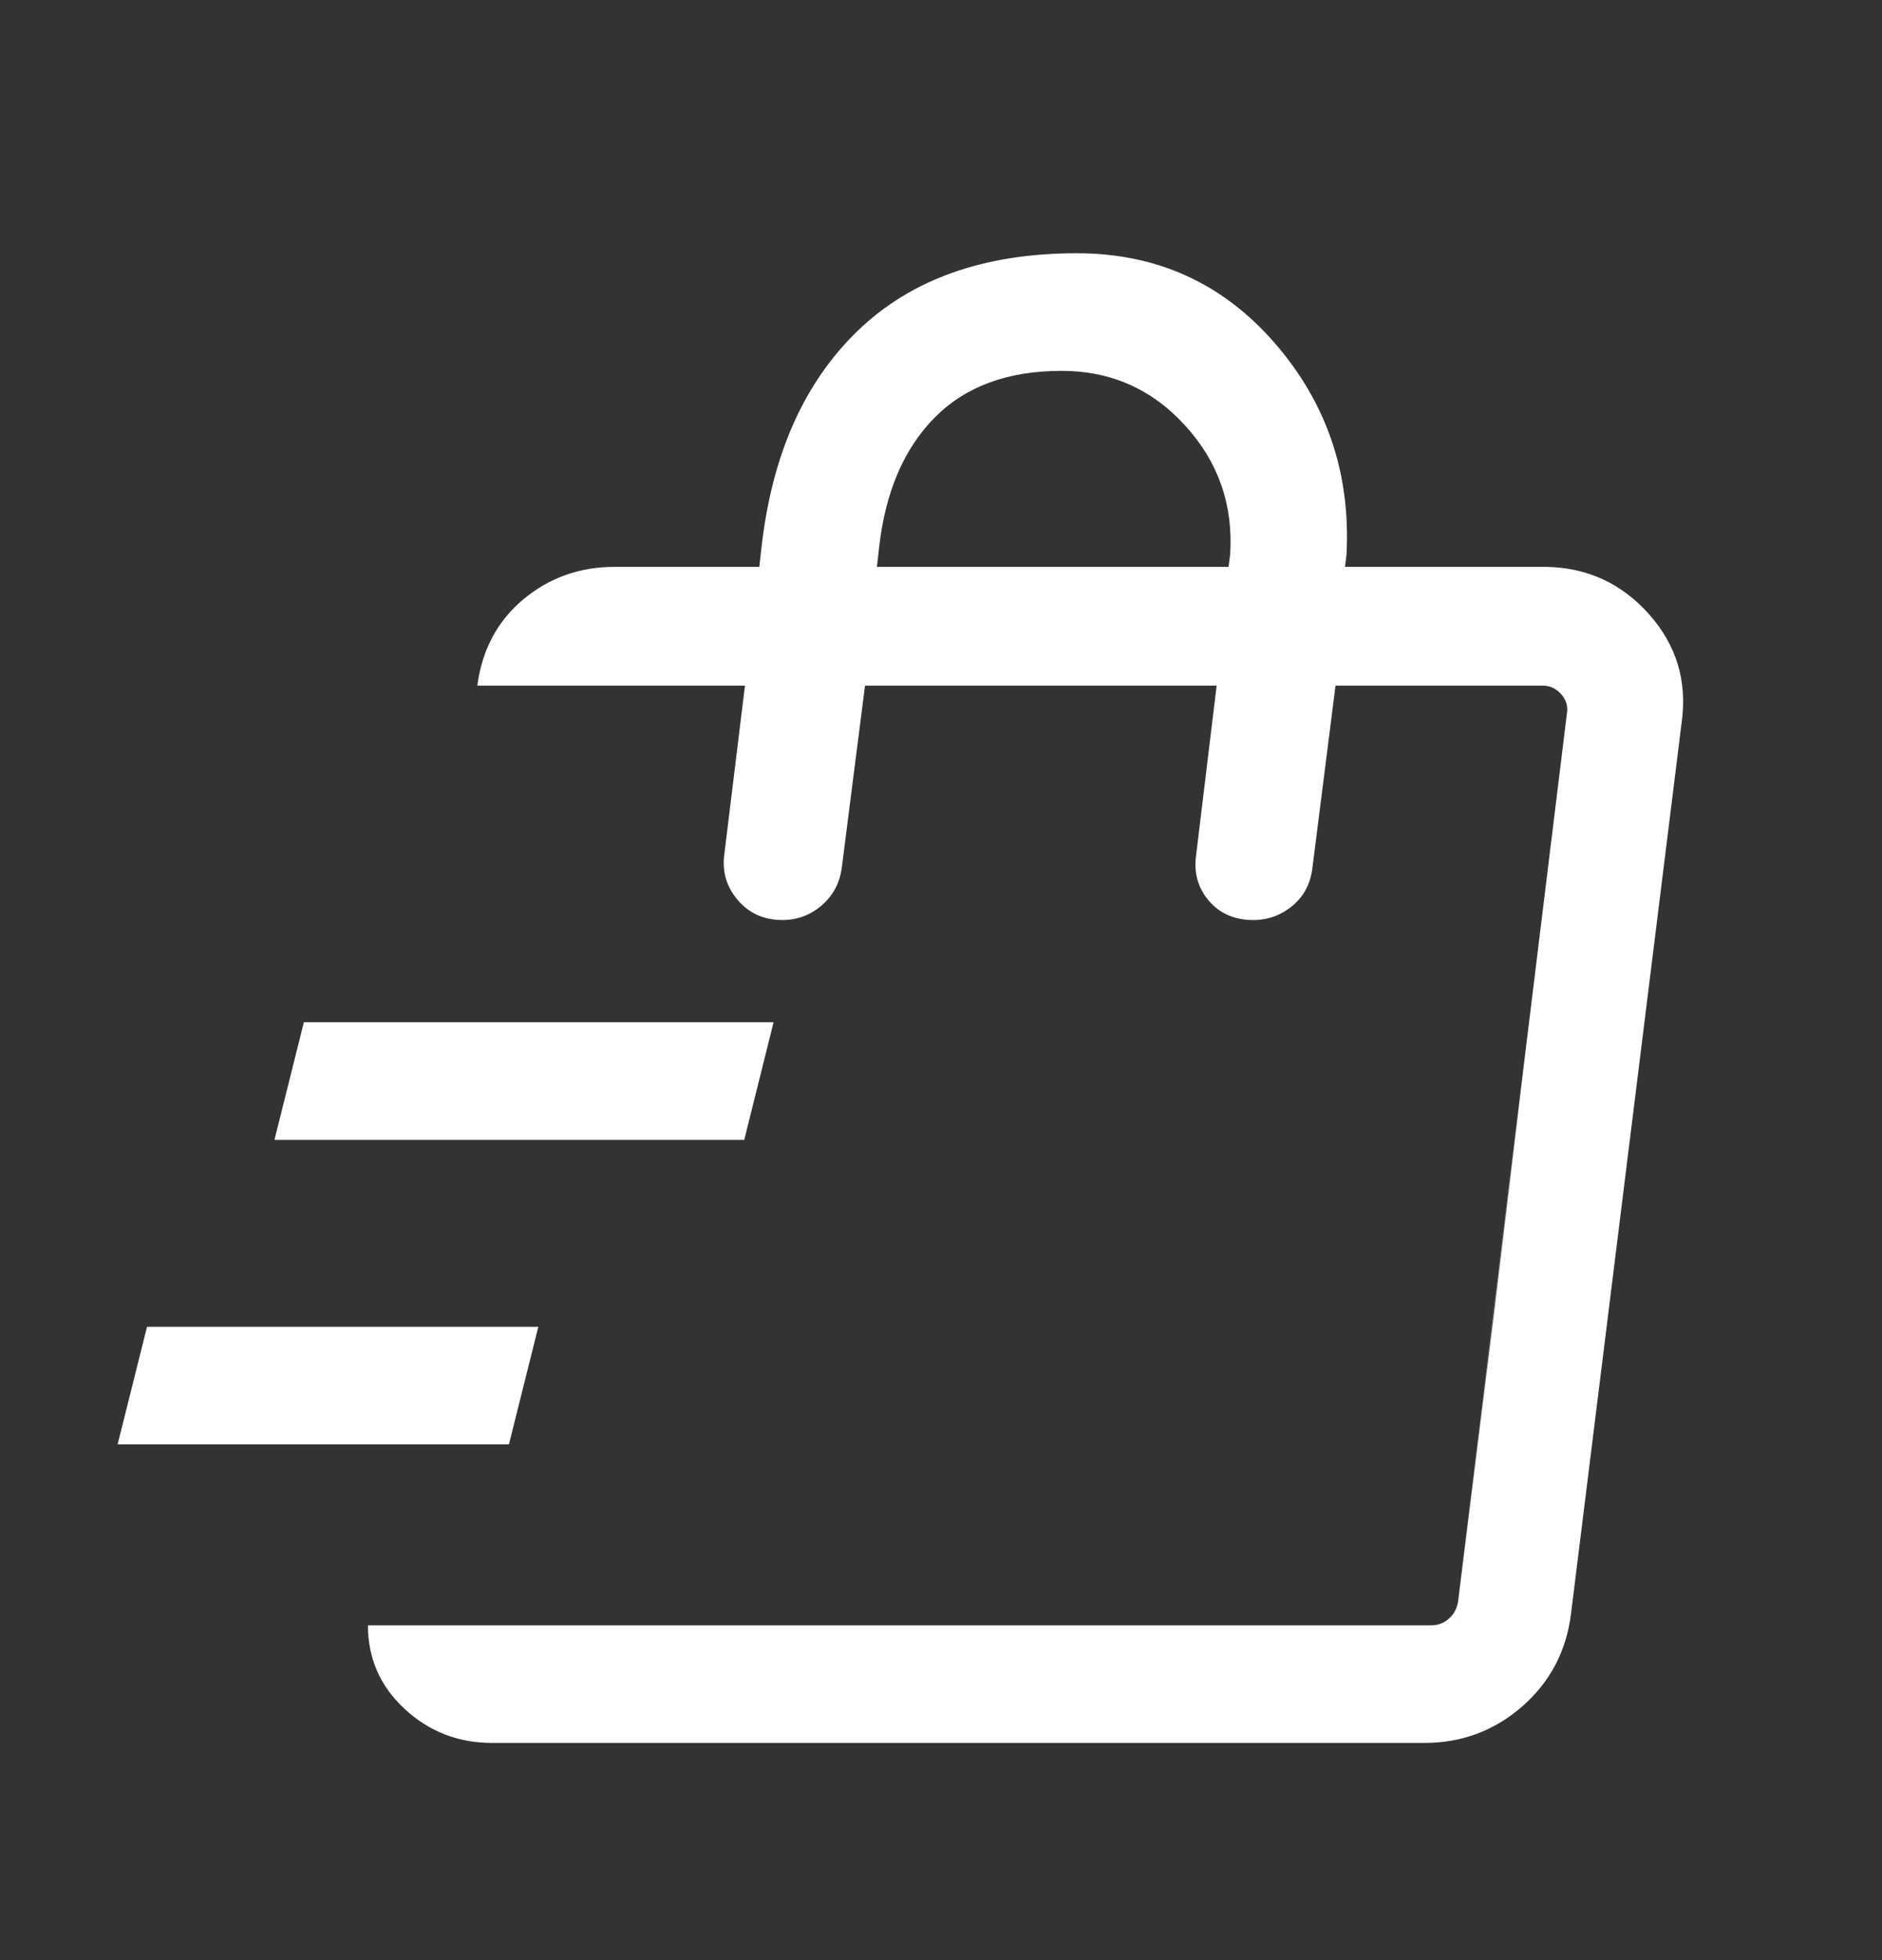 <svg width="24" height="25" viewBox="0 0 24 25" fill="none" xmlns="http://www.w3.org/2000/svg">
<rect x="0" y="0" width="24" height="25" fill="#333333" stroke="none"/>
<path d="M1.5 18.422L1.875 16.922H6.865L6.49 18.422H1.5ZM3.5 14.538L3.875 13.038H9.865L9.491 14.538H3.5ZM18.556 20.739L19.056 16.721L19.771 10.816L20.031 8.745L18.556 20.739ZM6.279 22.23C5.844 22.23 5.471 22.085 5.16 21.796C4.848 21.507 4.692 21.152 4.692 20.73H18.248C18.338 20.73 18.415 20.701 18.479 20.643C18.543 20.586 18.581 20.512 18.594 20.422L19.983 9.091C19.996 9.002 19.97 8.922 19.906 8.851C19.842 8.781 19.765 8.745 19.675 8.745H17.031L16.736 11.072C16.71 11.285 16.615 11.453 16.453 11.576C16.291 11.699 16.103 11.751 15.89 11.73C15.684 11.71 15.519 11.621 15.396 11.464C15.273 11.307 15.225 11.125 15.252 10.918L15.515 8.745H11.031L10.736 11.057C10.71 11.27 10.615 11.44 10.453 11.569C10.291 11.697 10.103 11.751 9.89 11.73C9.684 11.71 9.517 11.618 9.389 11.456C9.26 11.294 9.21 11.11 9.236 10.903L9.5 8.745H6.087C6.147 8.288 6.343 7.921 6.674 7.644C7.005 7.368 7.393 7.23 7.837 7.23H9.683L9.711 6.98C9.845 5.8 10.253 4.881 10.937 4.22C11.62 3.56 12.551 3.23 13.731 3.23C14.753 3.23 15.595 3.613 16.259 4.379C16.922 5.145 17.226 6.044 17.171 7.076L17.152 7.23H19.721C20.244 7.24 20.68 7.442 21.029 7.834C21.378 8.226 21.517 8.684 21.446 9.207L20.033 20.591C19.972 21.066 19.764 21.457 19.409 21.767C19.053 22.076 18.638 22.23 18.163 22.23H6.279ZM11.183 7.23H15.667L15.687 7.076C15.729 6.443 15.538 5.893 15.114 5.428C14.691 4.963 14.165 4.73 13.539 4.73C12.852 4.73 12.313 4.928 11.92 5.325C11.527 5.722 11.291 6.274 11.211 6.98L11.183 7.23Z" fill="white"/>
</svg>
